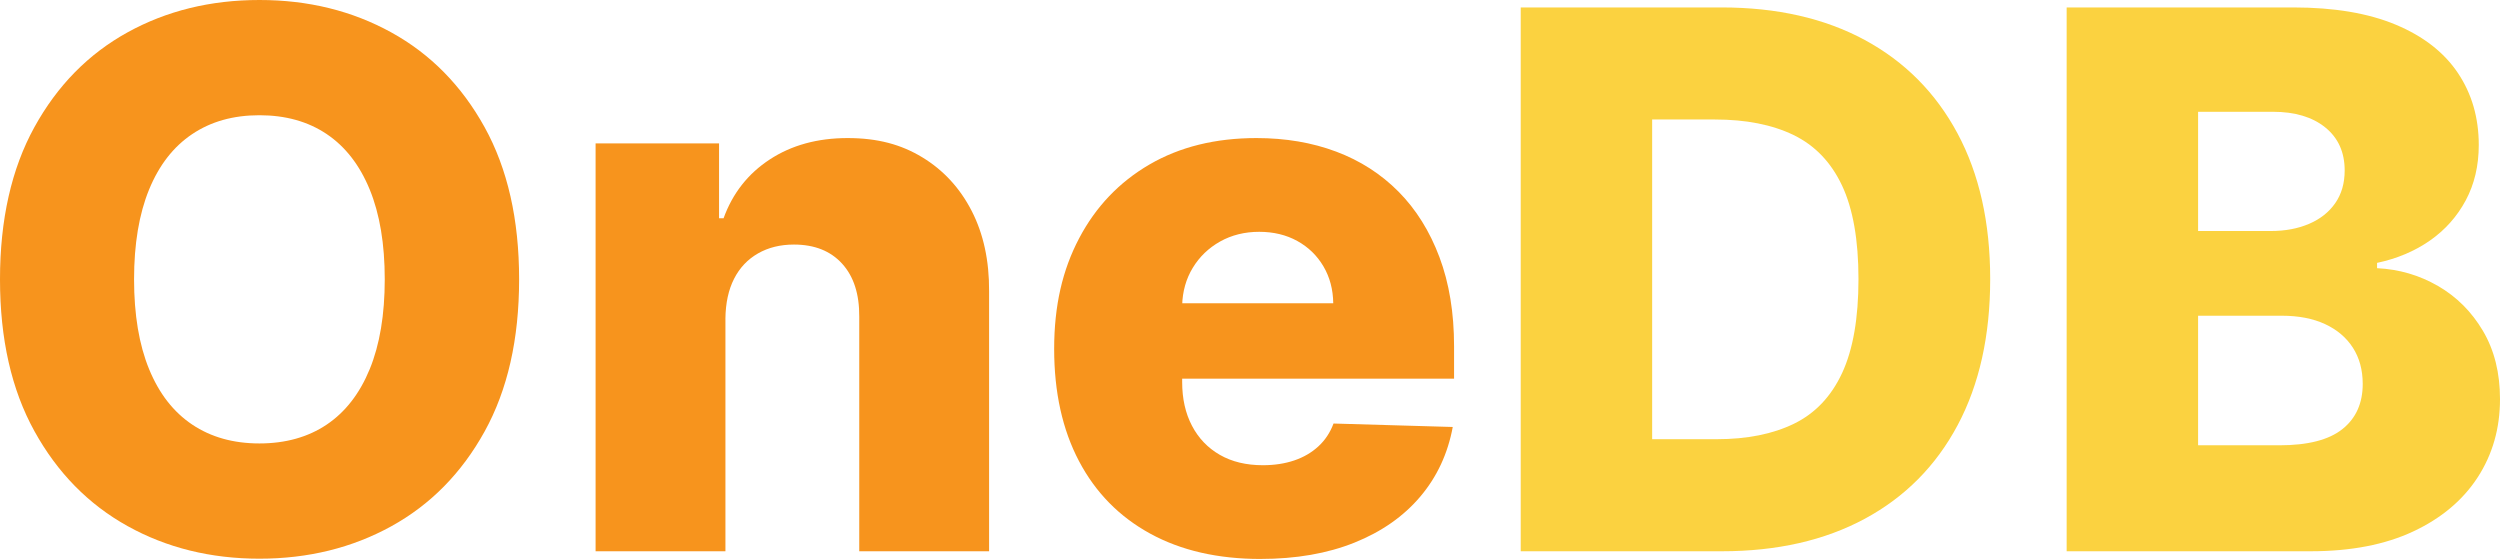 <?xml version="1.0" encoding="UTF-8"?>
<svg id="Layer_2" data-name="Layer 2" xmlns="http://www.w3.org/2000/svg" viewBox="0 0 2255.41 504.27">
  <defs>
    <style>
      .cls-1 {
        fill: #f7941d;
      }

      .cls-2 {
        fill: #fbd240;
      }
    </style>
  </defs>
  <g id="Layer_1-2" data-name="Layer 1">
    <g>
      <path class="cls-1" d="M468.33,252.01c0,53.98-10.38,99.74-31.14,137.27-20.76,37.53-48.83,66.04-84.2,85.52-35.38,19.49-75.02,29.23-118.94,29.23s-83.77-9.82-119.06-29.47c-35.3-19.64-63.28-48.19-83.96-85.64C10.34,351.47,0,305.84,0,252.01S10.34,152.28,31.02,114.75C51.7,77.22,79.69,48.71,114.99,29.23,150.28,9.74,189.97,0,234.05,0s83.56,9.74,118.94,29.23c35.37,19.49,63.44,47.99,84.2,85.52,20.76,37.53,31.14,83.29,31.14,137.27Zm-121.22,0c0-31.94-4.51-58.93-13.54-80.97-9.02-22.04-21.96-38.73-38.81-50.07-16.85-11.34-37.09-17.01-60.73-17.01s-43.68,5.67-60.61,17.01c-16.93,11.34-29.91,28.03-38.93,50.07-9.02,22.04-13.54,49.03-13.54,80.97s4.51,58.93,13.54,80.97c9.02,22.04,22,38.73,38.93,50.07,16.93,11.34,37.13,17.01,60.61,17.01s43.88-5.67,60.73-17.01c16.85-11.34,29.78-28.03,38.81-50.07,9.02-22.04,13.54-49.03,13.54-80.97Z"/>
      <path class="cls-1" d="M654.46,287.47v209.85h-117.14V129.36h111.39v67.55h4.07c8.15-22.52,22.04-40.2,41.68-53.06,19.64-12.85,43.04-19.29,70.19-19.29s48.35,5.79,67.43,17.37c19.08,11.58,33.93,27.71,44.56,48.39,10.62,20.68,15.85,44.84,15.69,72.47v234.53h-117.14v-211.53c.16-20.44-4.99-36.41-15.45-47.91-10.46-11.5-24.96-17.25-43.48-17.25-12.3,0-23.12,2.68-32.46,8.03-9.34,5.35-16.53,12.98-21.56,22.88-5.03,9.9-7.63,21.88-7.79,35.93Z"/>
      <path class="cls-1" d="M1137.17,504.27c-38.49,0-71.67-7.62-99.54-22.88-27.87-15.25-49.27-37.05-64.2-65.4-14.93-28.35-22.4-62.08-22.4-101.21s7.51-71.27,22.52-99.78c15.01-28.51,36.17-50.7,63.48-66.6,27.31-15.89,59.49-23.84,96.54-23.84,26.19,0,50.15,4.07,71.87,12.22,21.72,8.15,40.49,20.21,56.3,36.17,15.81,15.97,28.11,35.66,36.89,59.05,8.78,23.4,13.18,50.19,13.18,80.37v29.23h-319.81v-68.03h210.81c-.16-12.46-3.11-23.55-8.86-33.3-5.75-9.74-13.62-17.37-23.6-22.88-9.98-5.51-21.44-8.26-34.38-8.26s-24.83,2.92-35.21,8.74c-10.38,5.83-18.61,13.74-24.67,23.72-6.07,9.98-9.26,21.28-9.58,33.9v69.23c0,15.01,2.95,28.15,8.86,39.41,5.91,11.26,14.29,20,25.15,26.23,10.86,6.23,23.79,9.34,38.81,9.34,10.38,0,19.8-1.44,28.27-4.31,8.46-2.87,15.73-7.1,21.8-12.7,6.07-5.59,10.62-12.46,13.66-20.6l107.56,3.11c-4.47,24.12-14.25,45.08-29.35,62.88-15.09,17.81-34.86,31.62-59.29,41.44-24.43,9.82-52.7,14.73-84.8,14.73Z"/>
      <path class="cls-2" d="M1553.28,497.32h-181.34V6.71h181.11c49.99,0,93.07,9.78,129.24,29.35,36.17,19.56,64.08,47.67,83.73,84.32,19.64,36.65,29.46,80.45,29.46,131.4s-9.78,95.03-29.35,131.76c-19.56,36.73-47.47,64.88-83.72,84.44-36.26,19.57-79.29,29.35-129.12,29.35Zm-62.76-101.09h58.21c27.47,0,50.74-4.67,69.83-14.01,19.08-9.34,33.54-24.59,43.36-45.76,9.82-21.16,14.73-49.39,14.73-84.68s-4.95-63.44-14.85-84.44c-9.9-21-24.48-36.17-43.72-45.52-19.25-9.34-42.92-14.01-71.03-14.01h-56.54V396.23Z"/>
      <path class="cls-2" d="M1864.46,497.32V6.71h204.58c36.73,0,67.51,5.19,92.35,15.57,24.83,10.38,43.52,24.91,56.06,43.6,12.54,18.69,18.8,40.33,18.8,64.92,0,18.69-3.92,35.33-11.74,49.95-7.83,14.61-18.61,26.71-32.34,36.29-13.74,9.58-29.63,16.29-47.67,20.12v4.79c19.8,.96,38.13,6.31,54.98,16.05,16.85,9.74,30.38,23.28,40.6,40.61,10.22,17.33,15.33,37.81,15.33,61.45,0,26.35-6.71,49.87-20.12,70.55-13.42,20.68-32.82,36.97-58.21,48.87-25.39,11.9-56.22,17.85-92.47,17.85h-220.15Zm118.58-288.91h65.64c12.94,0,24.43-2.16,34.5-6.47,10.06-4.31,17.93-10.54,23.6-18.68,5.67-8.15,8.5-17.97,8.5-29.47,0-16.45-5.83-29.38-17.49-38.81-11.66-9.42-27.39-14.13-47.19-14.13h-67.56v107.56Zm0,193.32h73.3c25.71,0,44.68-4.87,56.89-14.61,12.22-9.74,18.33-23.32,18.33-40.72,0-12.61-2.96-23.51-8.86-32.7-5.91-9.18-14.29-16.29-25.15-21.32-10.86-5.03-23.88-7.55-39.05-7.55h-75.46v116.9Z"/>
    </g>
  </g>
</svg>